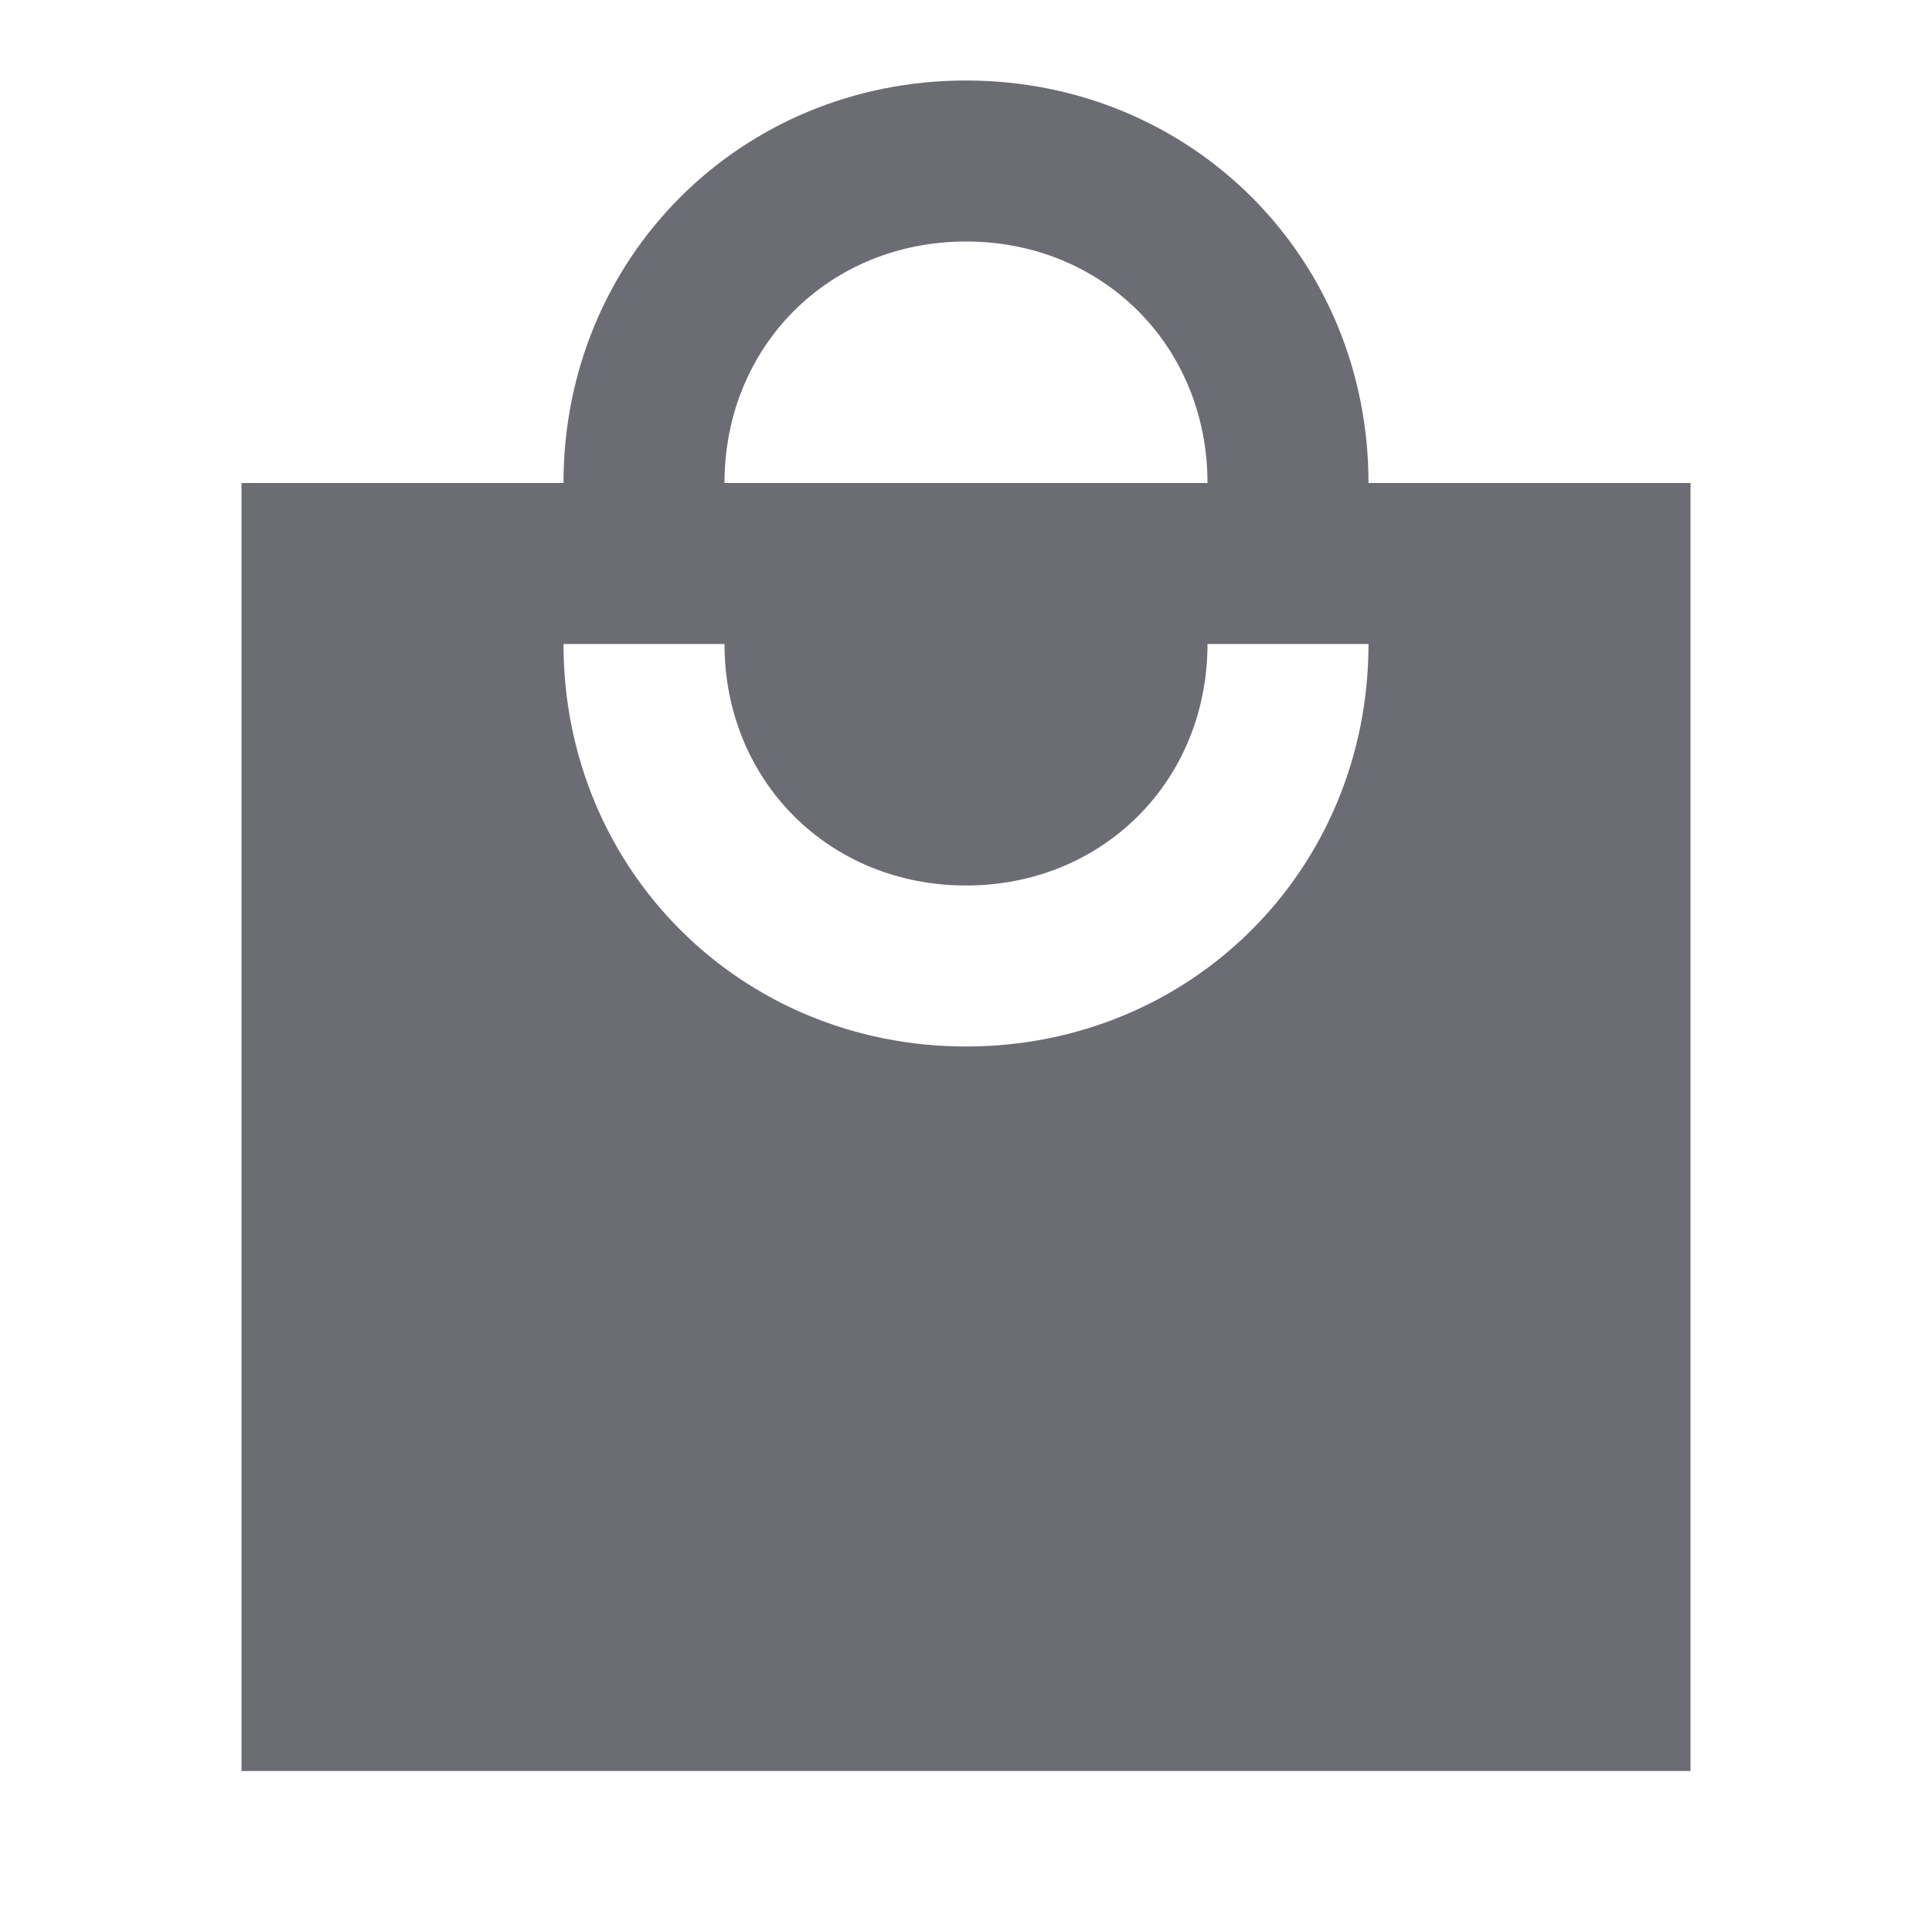 <?xml version="1.0" encoding="utf-8"?>
<!-- Generator: Adobe Illustrator 24.1.0, SVG Export Plug-In . SVG Version: 6.00 Build 0)  -->
<svg version="1.1" id="Layer_1" xmlns="http://www.w3.org/2000/svg" xmlns:xlink="http://www.w3.org/1999/xlink" x="0px" y="0px"
	 viewBox="0 0 24 24" style="enable-background:new 0 0 24 24;" xml:space="preserve">
<style type="text/css">
	.st0{fill:none;}
	.st1{fill:#6C6D74;}
</style>
<path class="st0" d="M0,0h24v24H0V0z"/>
<path class="st1" d="M21,6h-4c0-2.8-2.2-5-5-5S7,3.2,7,6H3v16h18V6z M12,3c1.7,0,3,1.3,3,3H9C9,4.3,10.3,3,12,3z M12,13
	c-2.8,0-5-2.2-5-5h2c0,1.7,1.3,3,3,3s3-1.3,3-3h2C17,10.8,14.8,13,12,13z"/>
</svg>
